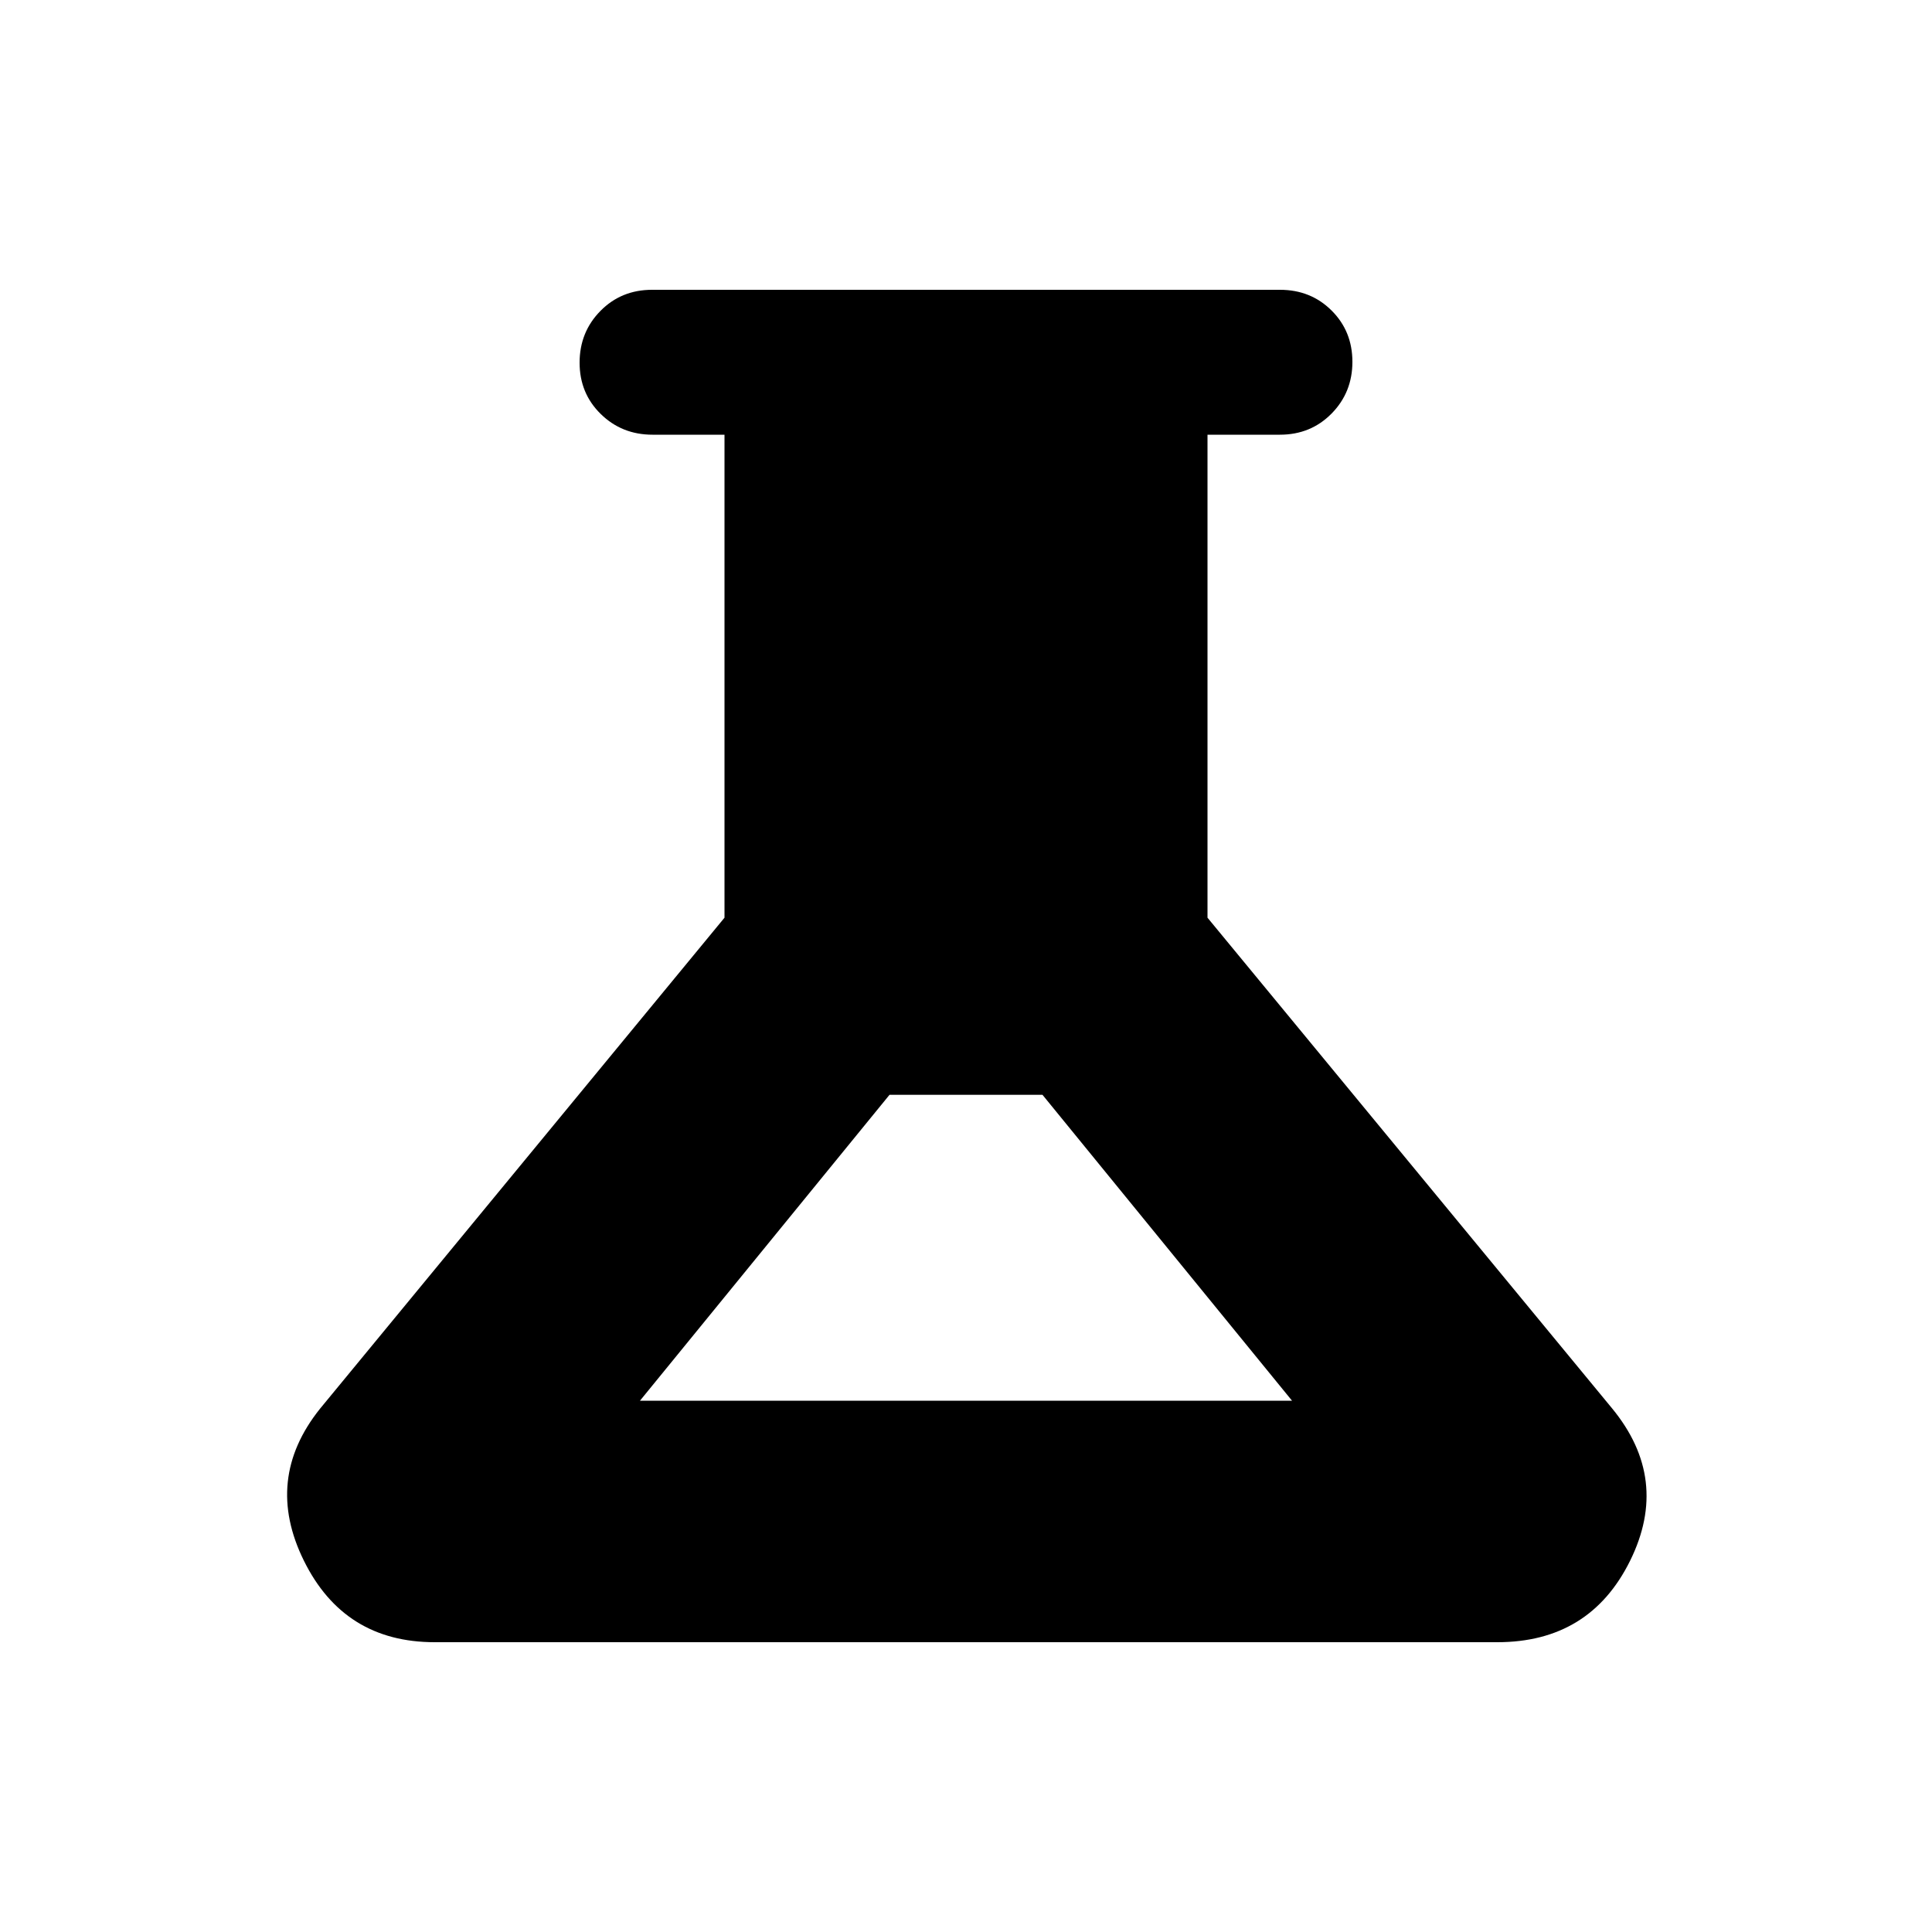 <svg xmlns="http://www.w3.org/2000/svg" height="20" viewBox="0 -960 960 960" width="20"><path d="M216-144q-45 0-65-40.5t8-75.5l201-244v-240h-35.79q-15.21 0-25.71-10.29t-10.5-25.5q0-15.21 10.35-25.71T324-816h312q15.3 0 25.65 10.29Q672-795.42 672-780.21t-10.35 25.71Q651.3-744 636-744h-36v240l201.02 243.79Q830-225 810-184.5 790-144 744-144H216Zm102-120h324L518-416h-76L318-264Z"/></svg>